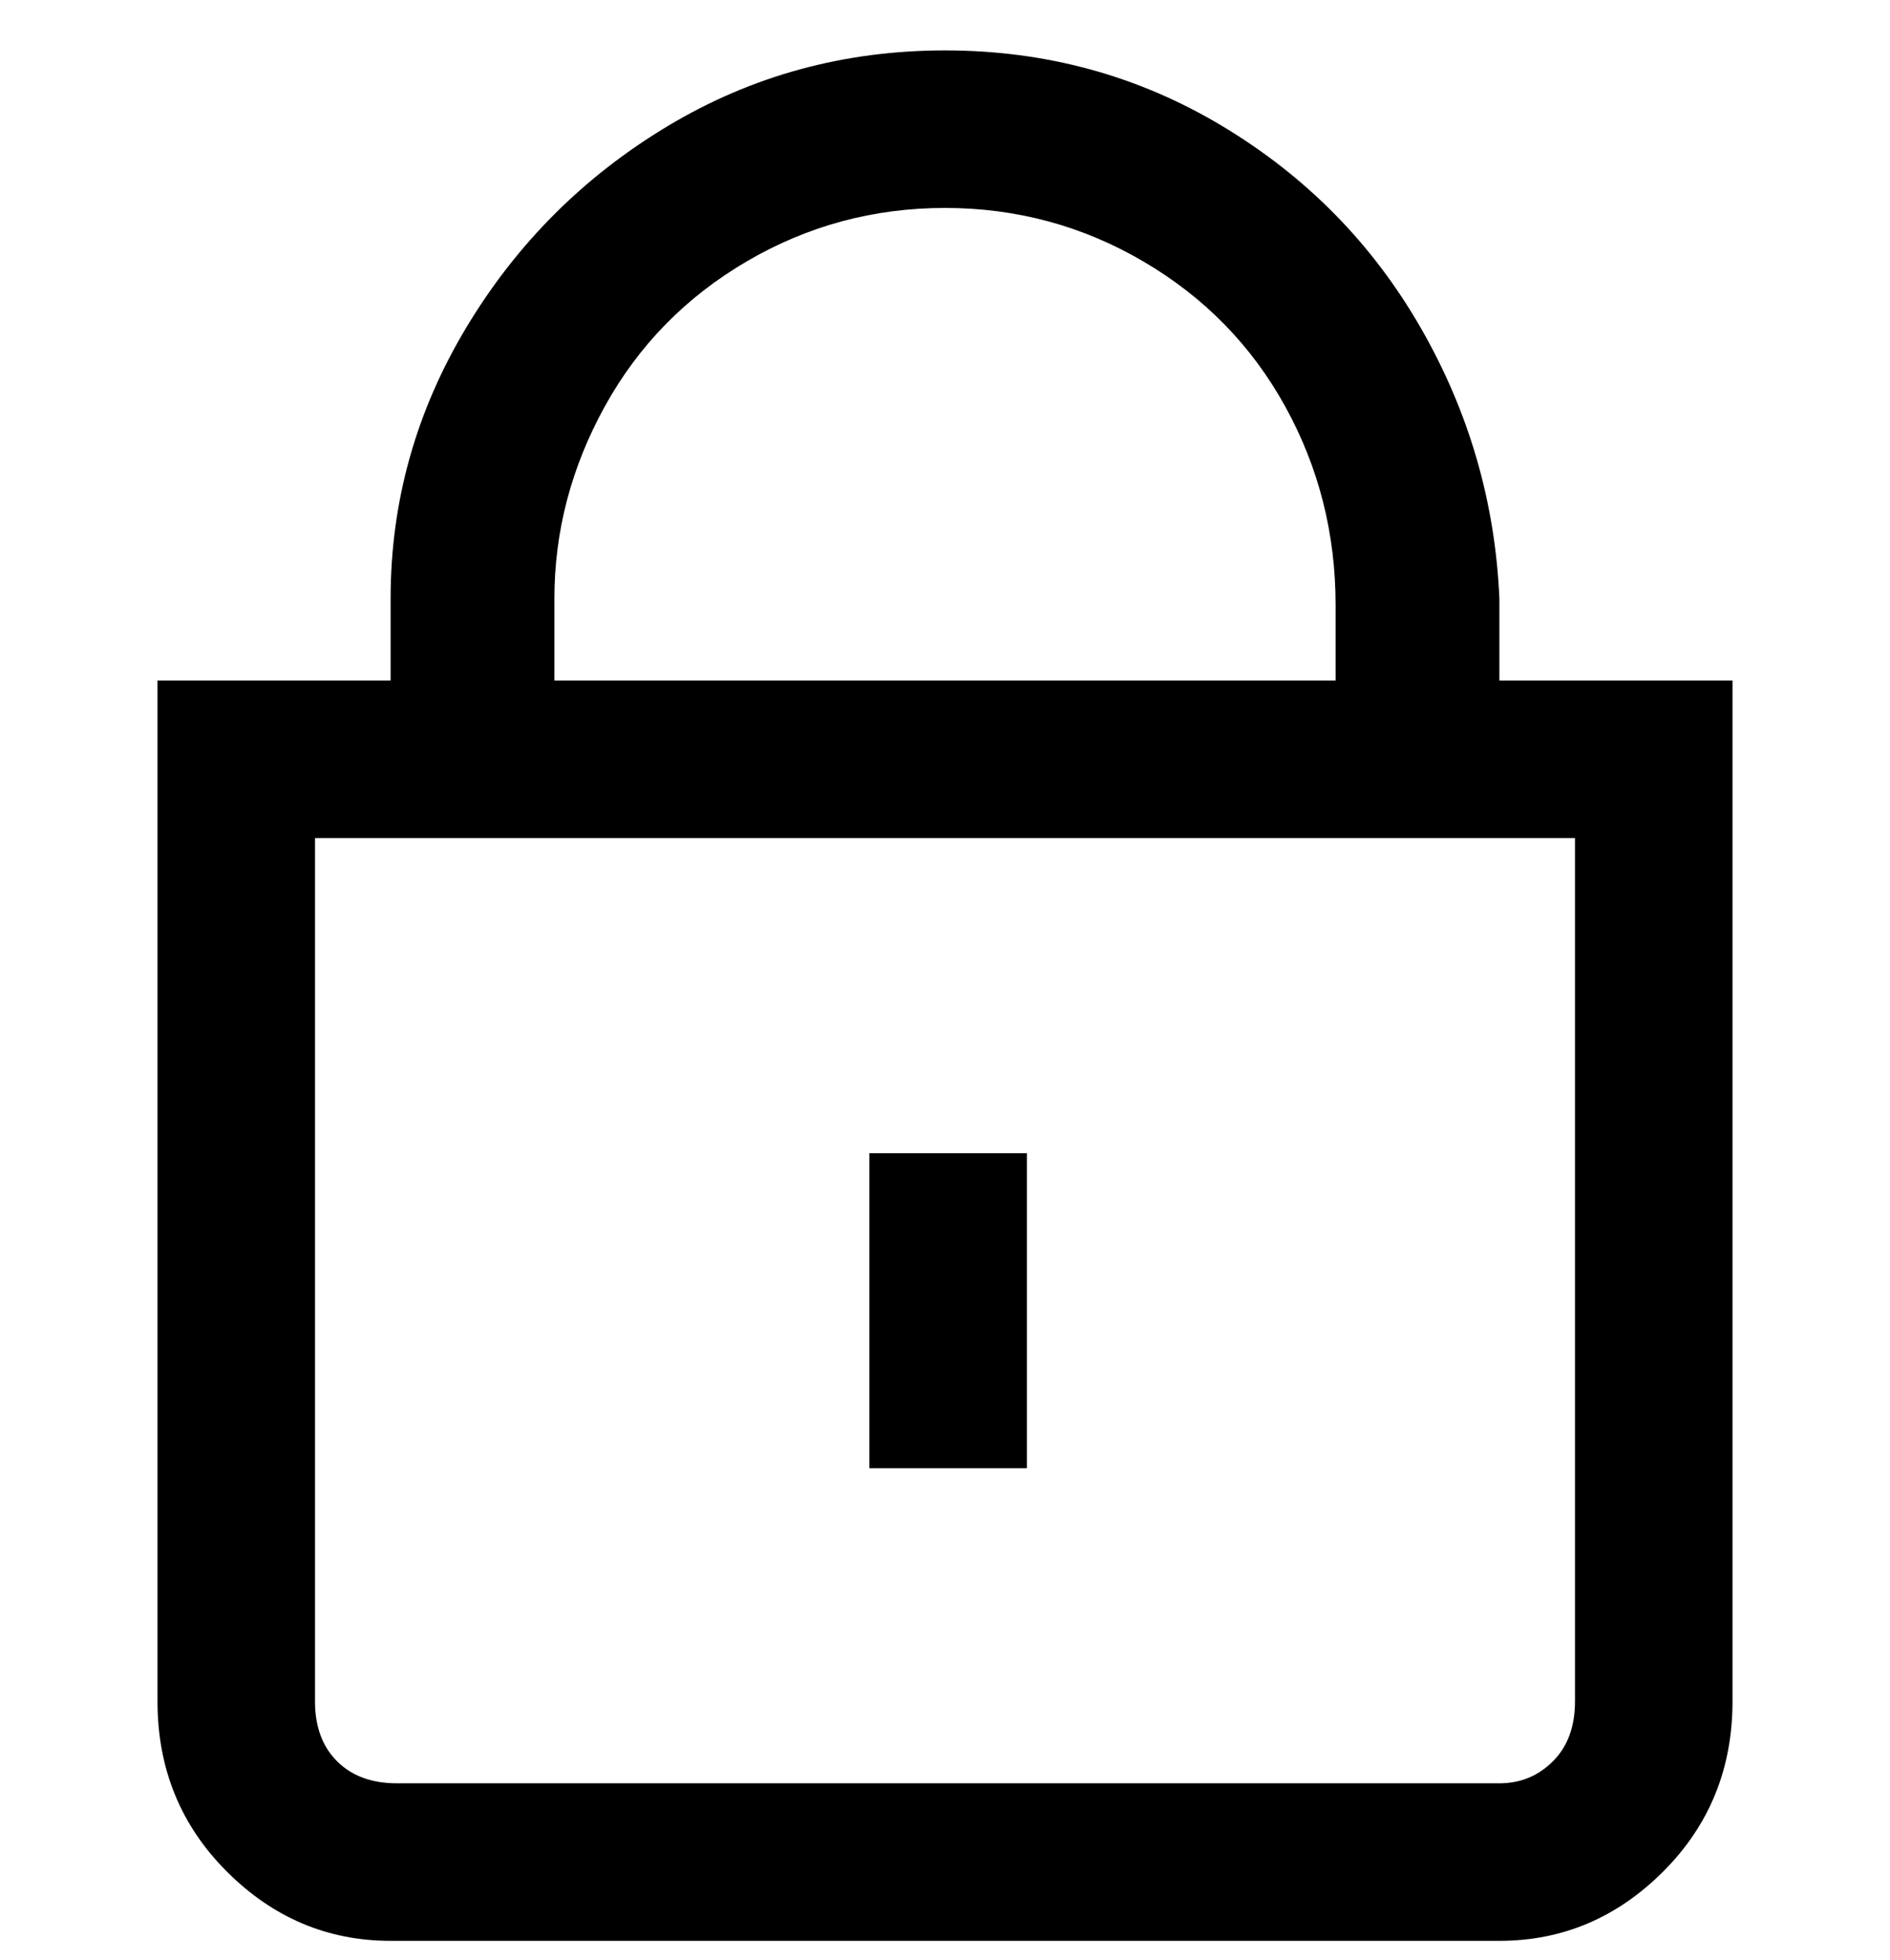 <svg viewBox="0 0 300 311" xmlns="http://www.w3.org/2000/svg"><path d="M238 108V95q-1-23-12.5-43T194 20Q174 8 150 8t-44 12Q86 32 74 52T62 95v13H25v162q0 16 11 27t26 11h176q15 0 26-11t11-27V108h-37zM88 95q0-16 8-30.5t22.5-23Q133 33 150 33t31.5 8.5Q196 50 204 64.5t8 31.5v12H88V95zm162 175q0 6-3.5 9.5T238 283H63q-6 0-9.5-3.5T50 270V133h200v137zm-112-87h25v50h-25v-50z"/></svg>